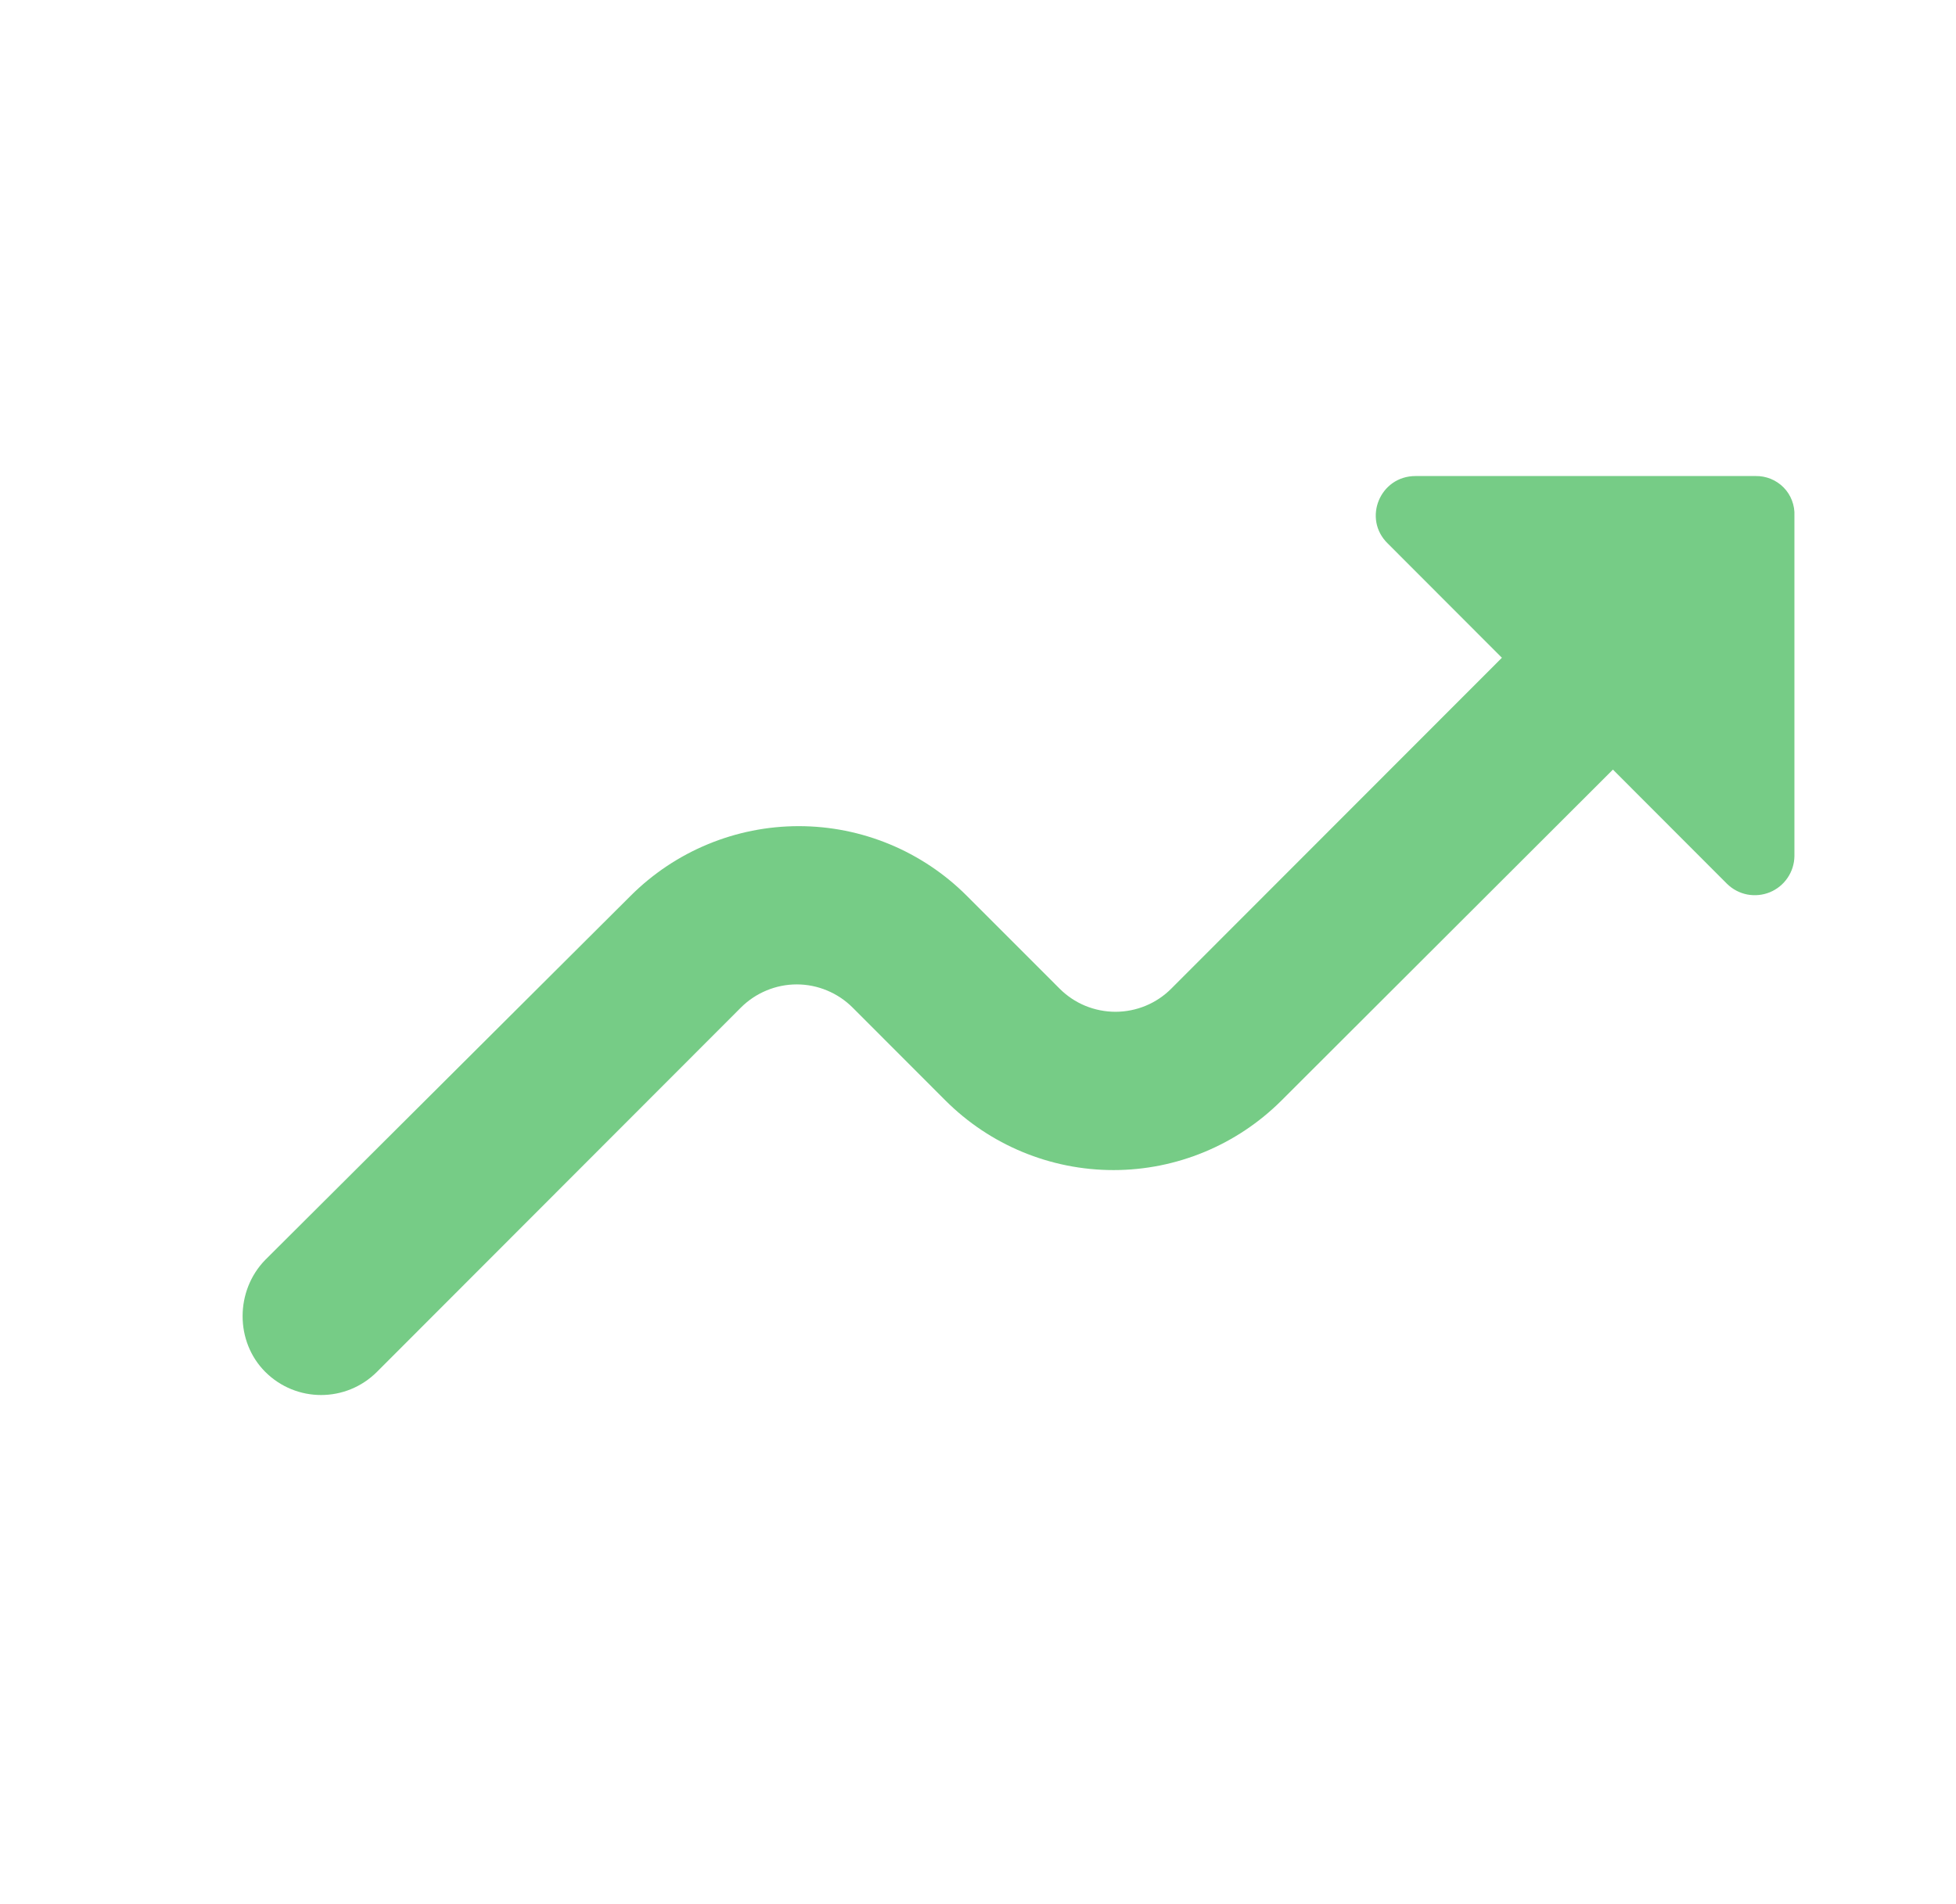 <svg width="38" height="37" viewBox="0 0 38 37" fill="none" xmlns="http://www.w3.org/2000/svg">
<path d="M5.152 26.656C5.753 27.257 6.723 27.257 7.324 26.656L14.393 19.579C14.536 19.436 14.705 19.323 14.891 19.246C15.078 19.168 15.277 19.128 15.479 19.128C15.681 19.128 15.88 19.168 16.067 19.246C16.253 19.323 16.422 19.436 16.565 19.579L18.367 21.383C19.233 22.249 20.407 22.736 21.632 22.736C22.856 22.736 24.03 22.249 24.897 21.383L31.335 14.954L33.552 17.174C33.66 17.28 33.796 17.352 33.944 17.381C34.092 17.409 34.245 17.394 34.385 17.337C34.524 17.279 34.644 17.182 34.728 17.057C34.813 16.933 34.859 16.786 34.861 16.635V10.021C34.866 9.92 34.849 9.819 34.813 9.725C34.777 9.63 34.722 9.544 34.651 9.472C34.58 9.4 34.495 9.343 34.402 9.305C34.308 9.267 34.208 9.248 34.107 9.25H27.5C26.807 9.25 26.468 10.083 26.961 10.561L29.178 12.781L22.756 19.209C22.614 19.352 22.444 19.466 22.258 19.543C22.072 19.62 21.872 19.66 21.67 19.66C21.469 19.66 21.269 19.62 21.082 19.543C20.896 19.466 20.727 19.352 20.584 19.209L18.782 17.406C17.916 16.54 16.742 16.053 15.518 16.053C14.293 16.053 13.119 16.54 12.252 17.406L5.152 24.482C4.567 25.083 4.567 26.07 5.152 26.656Z" fill="#76CC86"/>
</svg>
